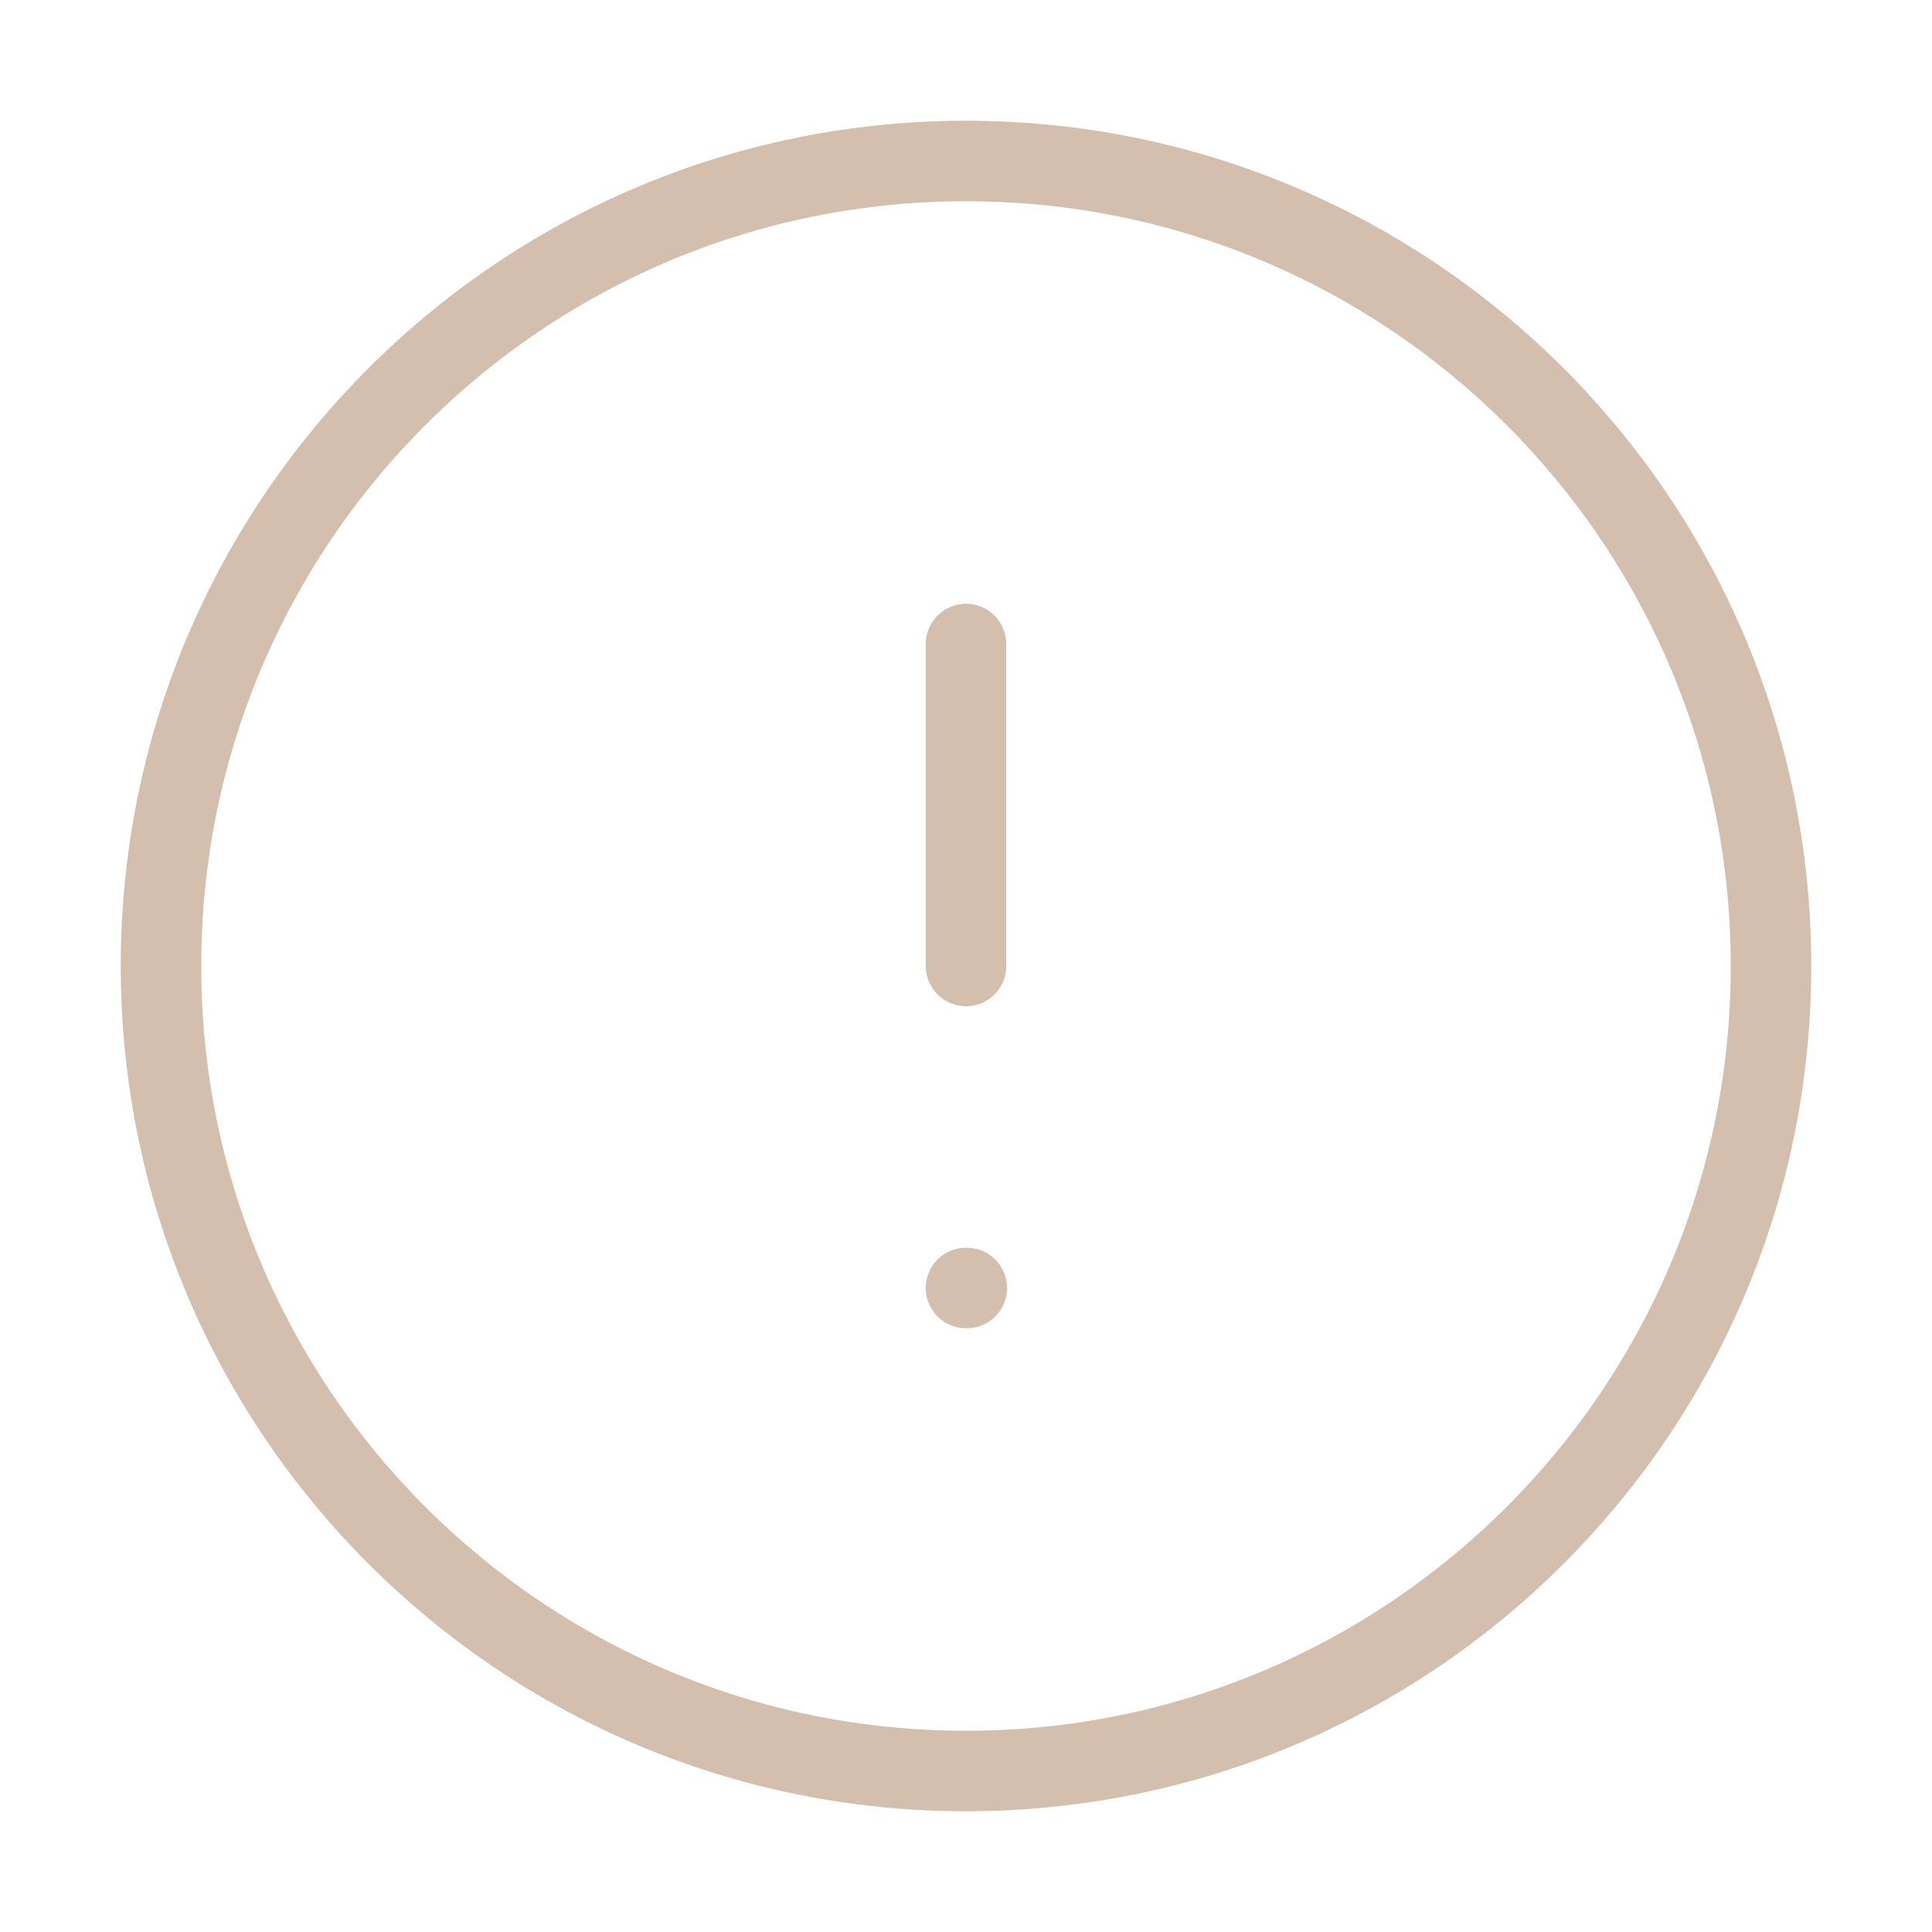 <svg width="48" height="48" viewBox="0 0 48 48" fill="none" xmlns="http://www.w3.org/2000/svg">
<g id="alert-circle" opacity="0.4">
<path id="Vector" d="M24 44C35.046 44 44 35.046 44 24C44 12.954 35.046 4 24 4C12.954 4 4 12.954 4 24C4 35.046 12.954 44 24 44Z" stroke="#936037" stroke-width="2" stroke-linecap="round" stroke-linejoin="round"/>
<path id="Vector_2" d="M24 16V24" stroke="#936037" stroke-width="2" stroke-linecap="round" stroke-linejoin="round"/>
<path id="Vector_3" d="M24 32H24.02" stroke="#936037" stroke-width="2" stroke-linecap="round" stroke-linejoin="round"/>
</g>
</svg>
